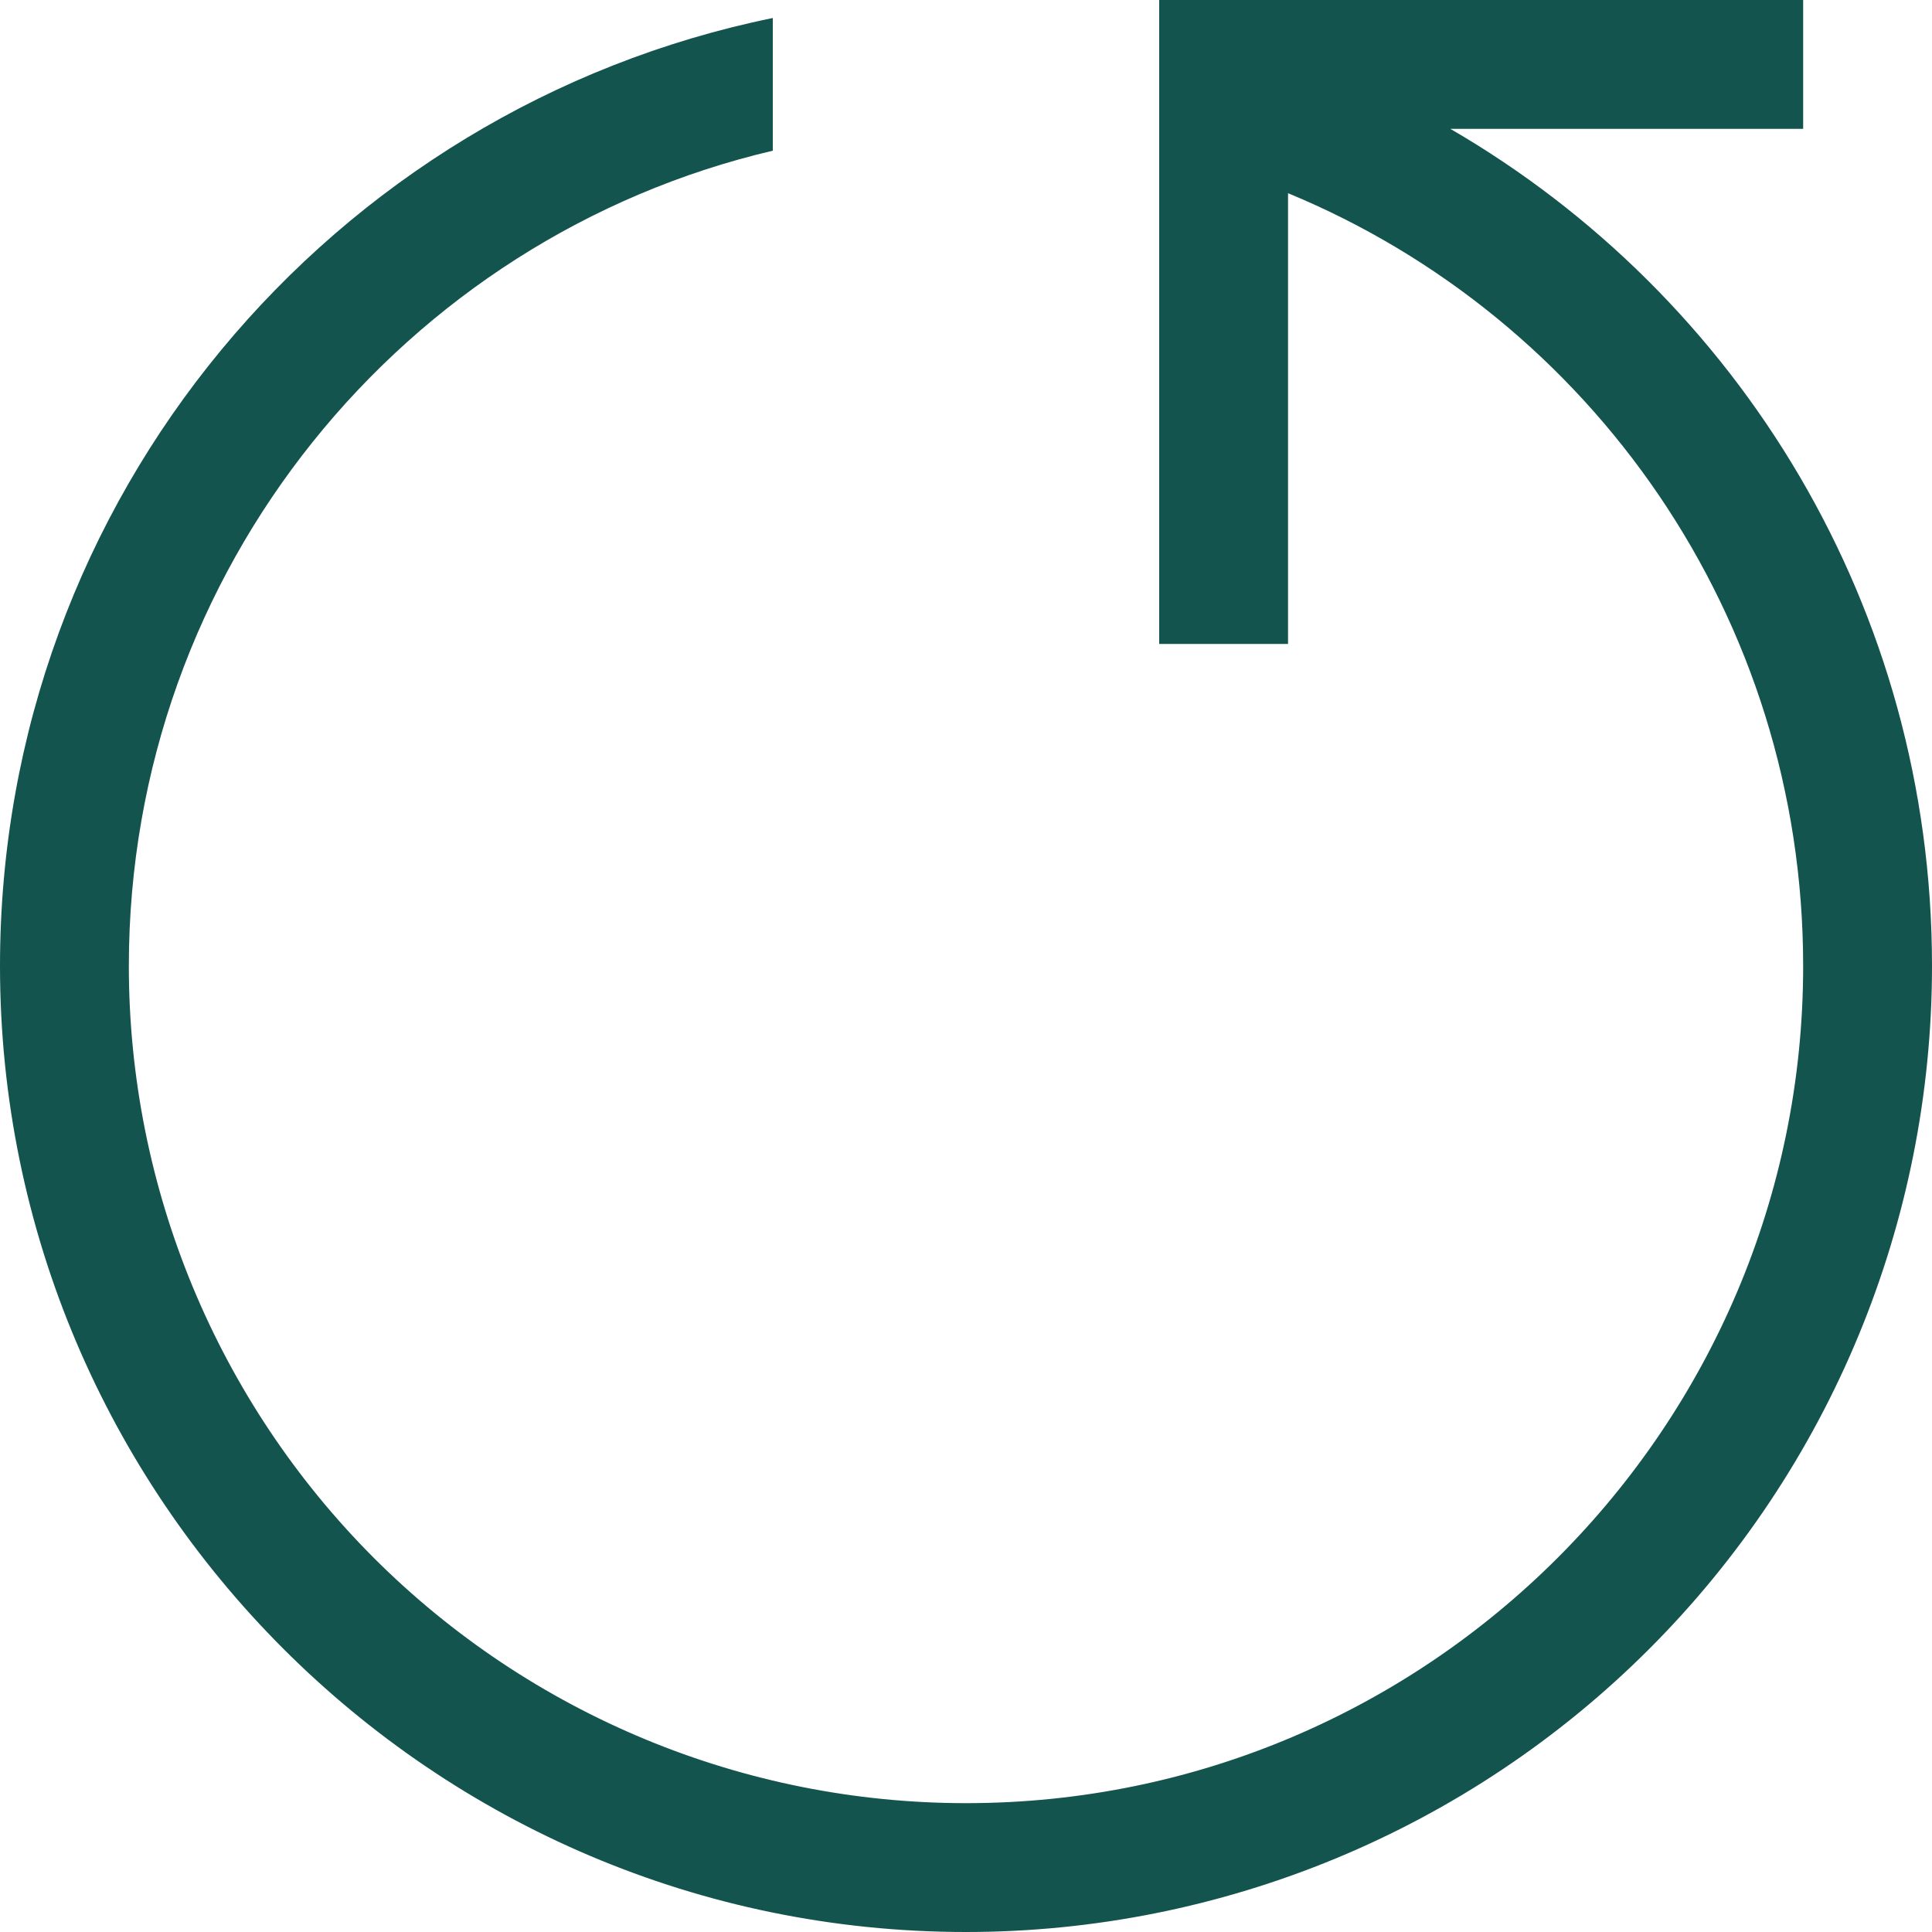 <svg width="16" height="16" viewBox="0 0 16 16" fill="none" xmlns="http://www.w3.org/2000/svg">
<path d="M14.933 0L9.6 0V5.333H10.667V1.6C13.173 2.635 14.933 5.109 14.933 8C14.933 11.819 11.829 14.933 8 14.933C6.161 14.933 4.398 14.203 3.097 12.903C1.797 11.602 1.067 9.839 1.067 8C1.067 4.715 3.349 1.963 6.4 1.248V0.149C2.752 0.896 0 4.117 0 8C0 12.405 3.584 16 8 16C10.122 16 12.157 15.157 13.657 13.657C15.157 12.157 16 10.122 16 8C16 5.035 14.4 2.453 12.011 1.067H14.933V0Z" fill="#13544E"/>
</svg>
